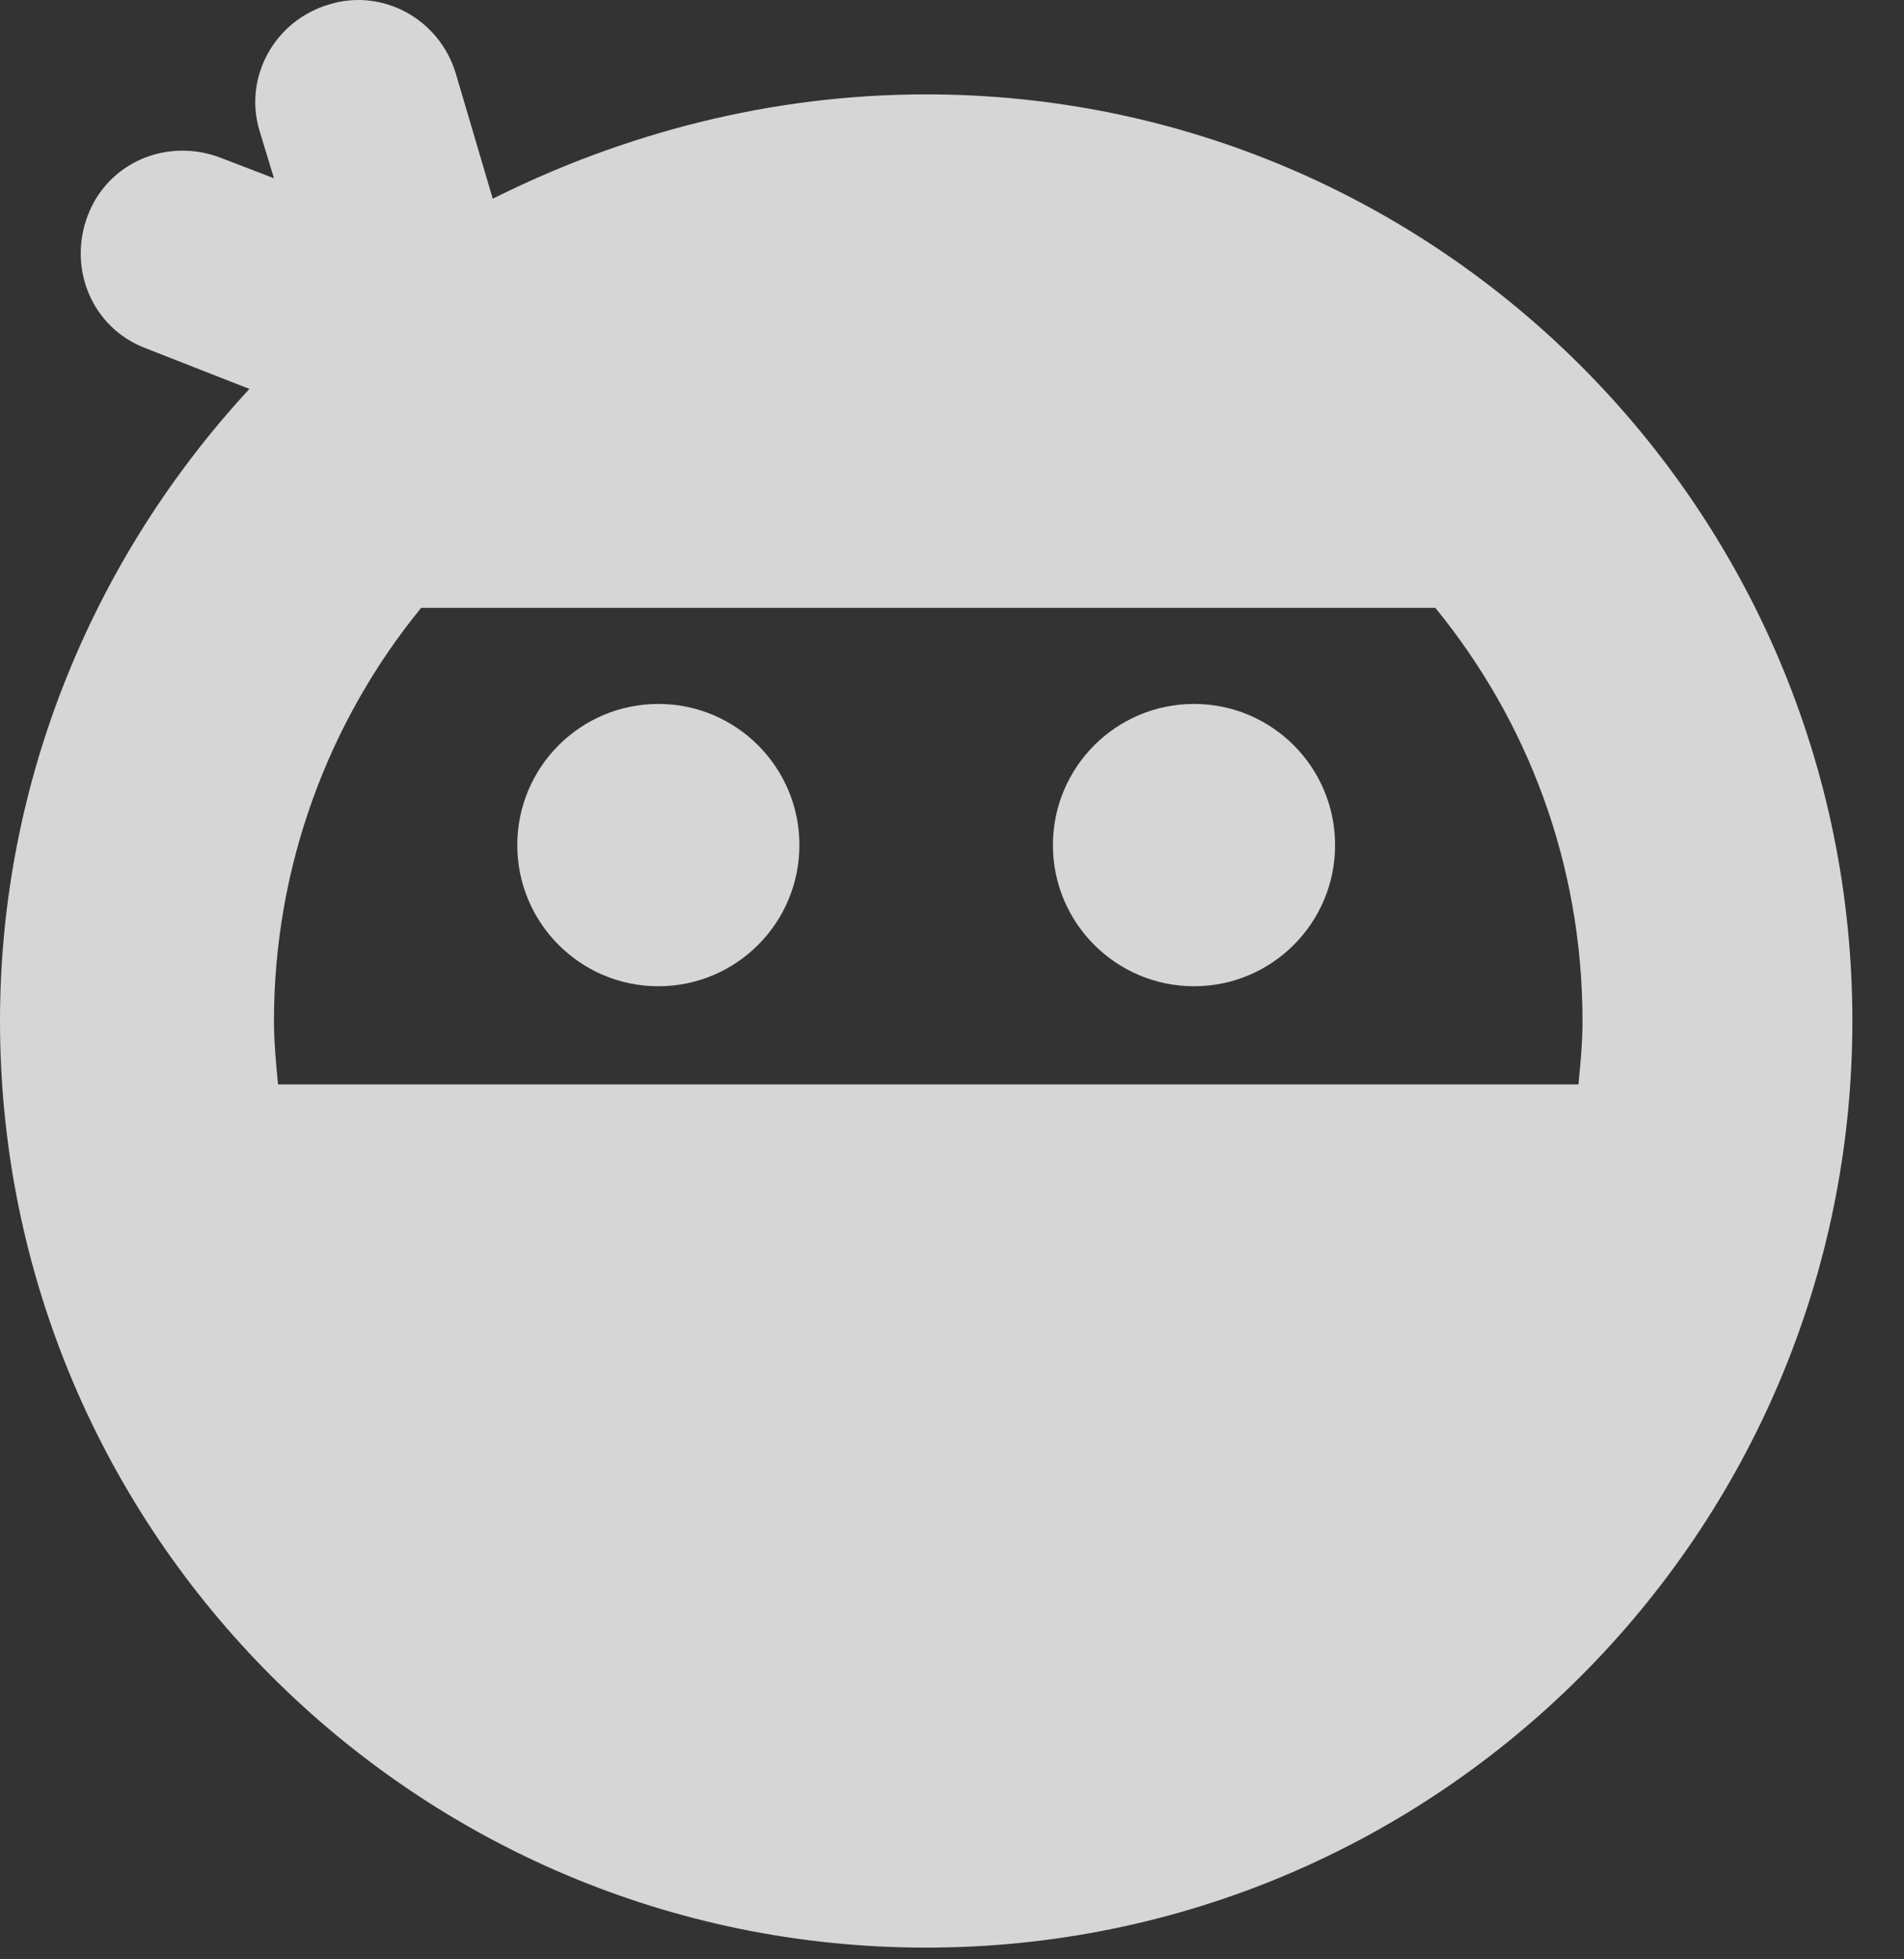 <svg width="35" height="36" viewBox="0 0 35 36" fill="none" xmlns="http://www.w3.org/2000/svg">
<rect x="0" y="0" width="35" height="36" fill="#333333" stroke="none"/>
<path d="M4.585 7.146L2.668 6.395C1.691 6.019 1.24 4.929 1.616 3.952C1.992 2.975 3.082 2.524 4.059 2.9L5.036 3.275L4.773 2.411C4.472 1.434 5.036 0.381 6.051 0.081C7.028 -0.22 8.08 0.344 8.381 1.359L9.058 3.651C11.463 2.449 14.169 1.734 17.025 1.734C26.421 1.734 34.051 9.364 34.051 18.76C34.051 28.156 26.421 35.785 17.025 35.785C7.629 35.785 -3.8147e-06 28.156 -3.8147e-06 18.76C-3.8147e-06 14.287 1.766 10.191 4.585 7.146ZM29.015 19.925C29.052 19.549 29.09 19.173 29.09 18.76C29.09 15.866 28.075 13.235 26.384 11.168H7.742C6.051 13.235 5.036 15.903 5.036 18.76C5.036 19.136 5.074 19.549 5.111 19.925H29.015Z" fill="white" fill-opacity="0.8"/>
<path d="M21.949 18.121C20.517 18.121 19.355 16.96 19.355 15.528C19.355 14.095 20.517 12.934 21.949 12.934C23.381 12.934 24.542 14.095 24.542 15.528C24.542 16.96 23.381 18.121 21.949 18.121Z" fill="white" fill-opacity="0.8"/>
<path d="M12.102 18.121C10.67 18.121 9.509 16.96 9.509 15.528C9.509 14.095 10.67 12.934 12.102 12.934C13.534 12.934 14.695 14.095 14.695 15.528C14.695 16.96 13.534 18.121 12.102 18.121Z" fill="white" fill-opacity="0.8"/>
</svg>
